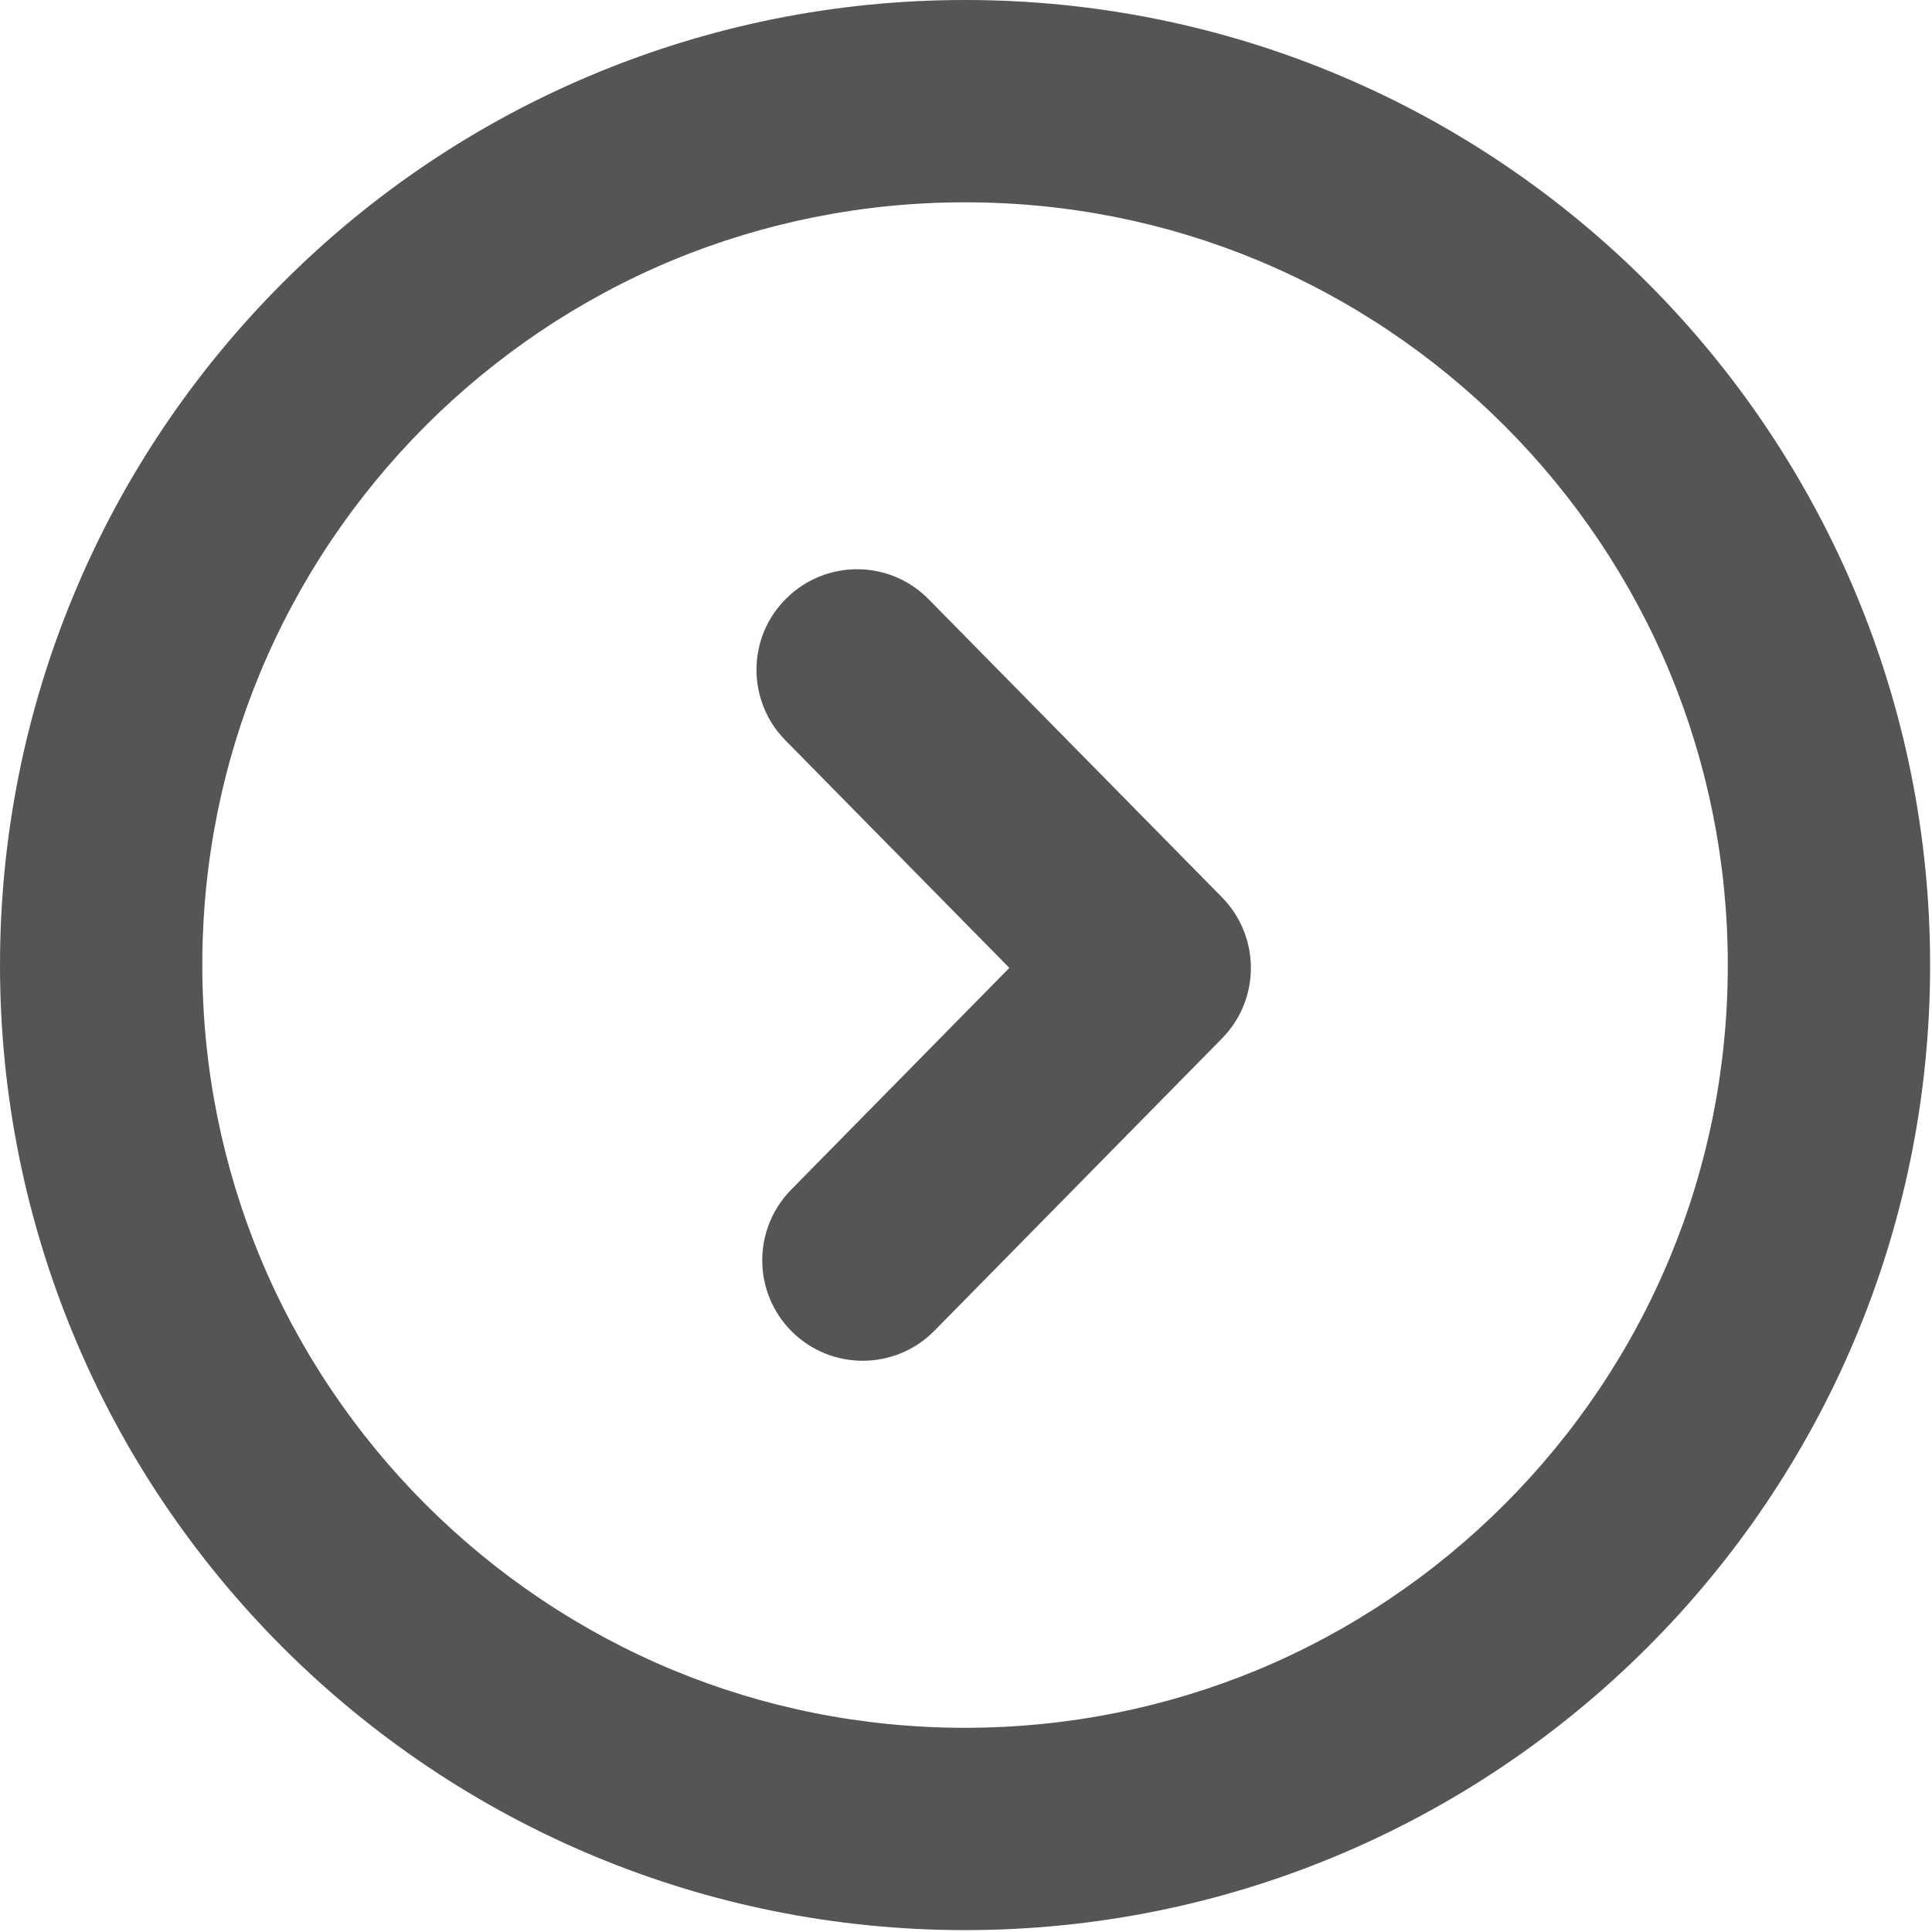 <svg width="123" height="123" viewBox="0 0 123 123" fill="none" xmlns="http://www.w3.org/2000/svg">
<g clip-path="url(#clip0_10_5)">
<path d="M37.95 4.66C45.19 1.66 53.13 0 61.44 0C78.4 0 93.77 6.88 104.88 18C110.54 23.66 115.1 30.43 118.22 37.95C121.22 45.19 122.88 53.13 122.88 61.44C122.88 78.4 116 93.77 104.88 104.88C99.22 110.54 92.45 115.1 84.93 118.22C77.69 121.22 69.75 122.88 61.44 122.88C53.13 122.88 45.19 121.22 37.95 118.22C30.42 115.1 23.66 110.54 18 104.88C12.34 99.22 7.77 92.46 4.66 84.93C1.66 77.69 0 69.75 0 61.44C0 53.13 1.66 45.19 4.66 37.95C7.77 30.42 12.34 23.66 18 18C23.65 12.34 30.42 7.77 37.95 4.66ZM50 47.13C47.52 44.61 47.55 40.55 50.08 38.08C52.6 35.6 56.66 35.63 59.13 38.16L77.8 57.13C80.25 59.63 80.25 63.62 77.8 66.11L59.49 84.72C57.01 87.24 52.96 87.27 50.44 84.8C47.92 82.32 47.89 78.27 50.36 75.75L64.26 61.62L50 47.13ZM42.86 16.55C36.93 19.01 31.58 22.62 27.1 27.1C22.62 31.58 19.01 36.93 16.55 42.86C14.18 48.57 12.88 54.85 12.88 61.44C12.88 68.03 14.19 74.3 16.55 80.02C19.01 85.95 22.62 91.3 27.1 95.78C31.58 100.26 36.93 103.87 42.86 106.33C48.58 108.7 54.85 110 61.44 110C68.03 110 74.3 108.69 80.02 106.33C85.95 103.87 91.3 100.26 95.78 95.78C100.26 91.3 103.87 85.96 106.33 80.02C108.7 74.31 110 68.03 110 61.44C110 54.85 108.69 48.58 106.33 42.86C103.87 36.93 100.26 31.58 95.78 27.1C91.3 22.62 85.95 19.01 80.02 16.55C74.31 14.18 68.03 12.88 61.44 12.88C54.85 12.88 48.58 14.19 42.86 16.55Z" fill="#555"/>
</g>
<defs>
<clipPath id="clip0_10_5">
<rect width="122.88" height="122.88" fill="#555"/>
</clipPath>
</defs>
</svg>
